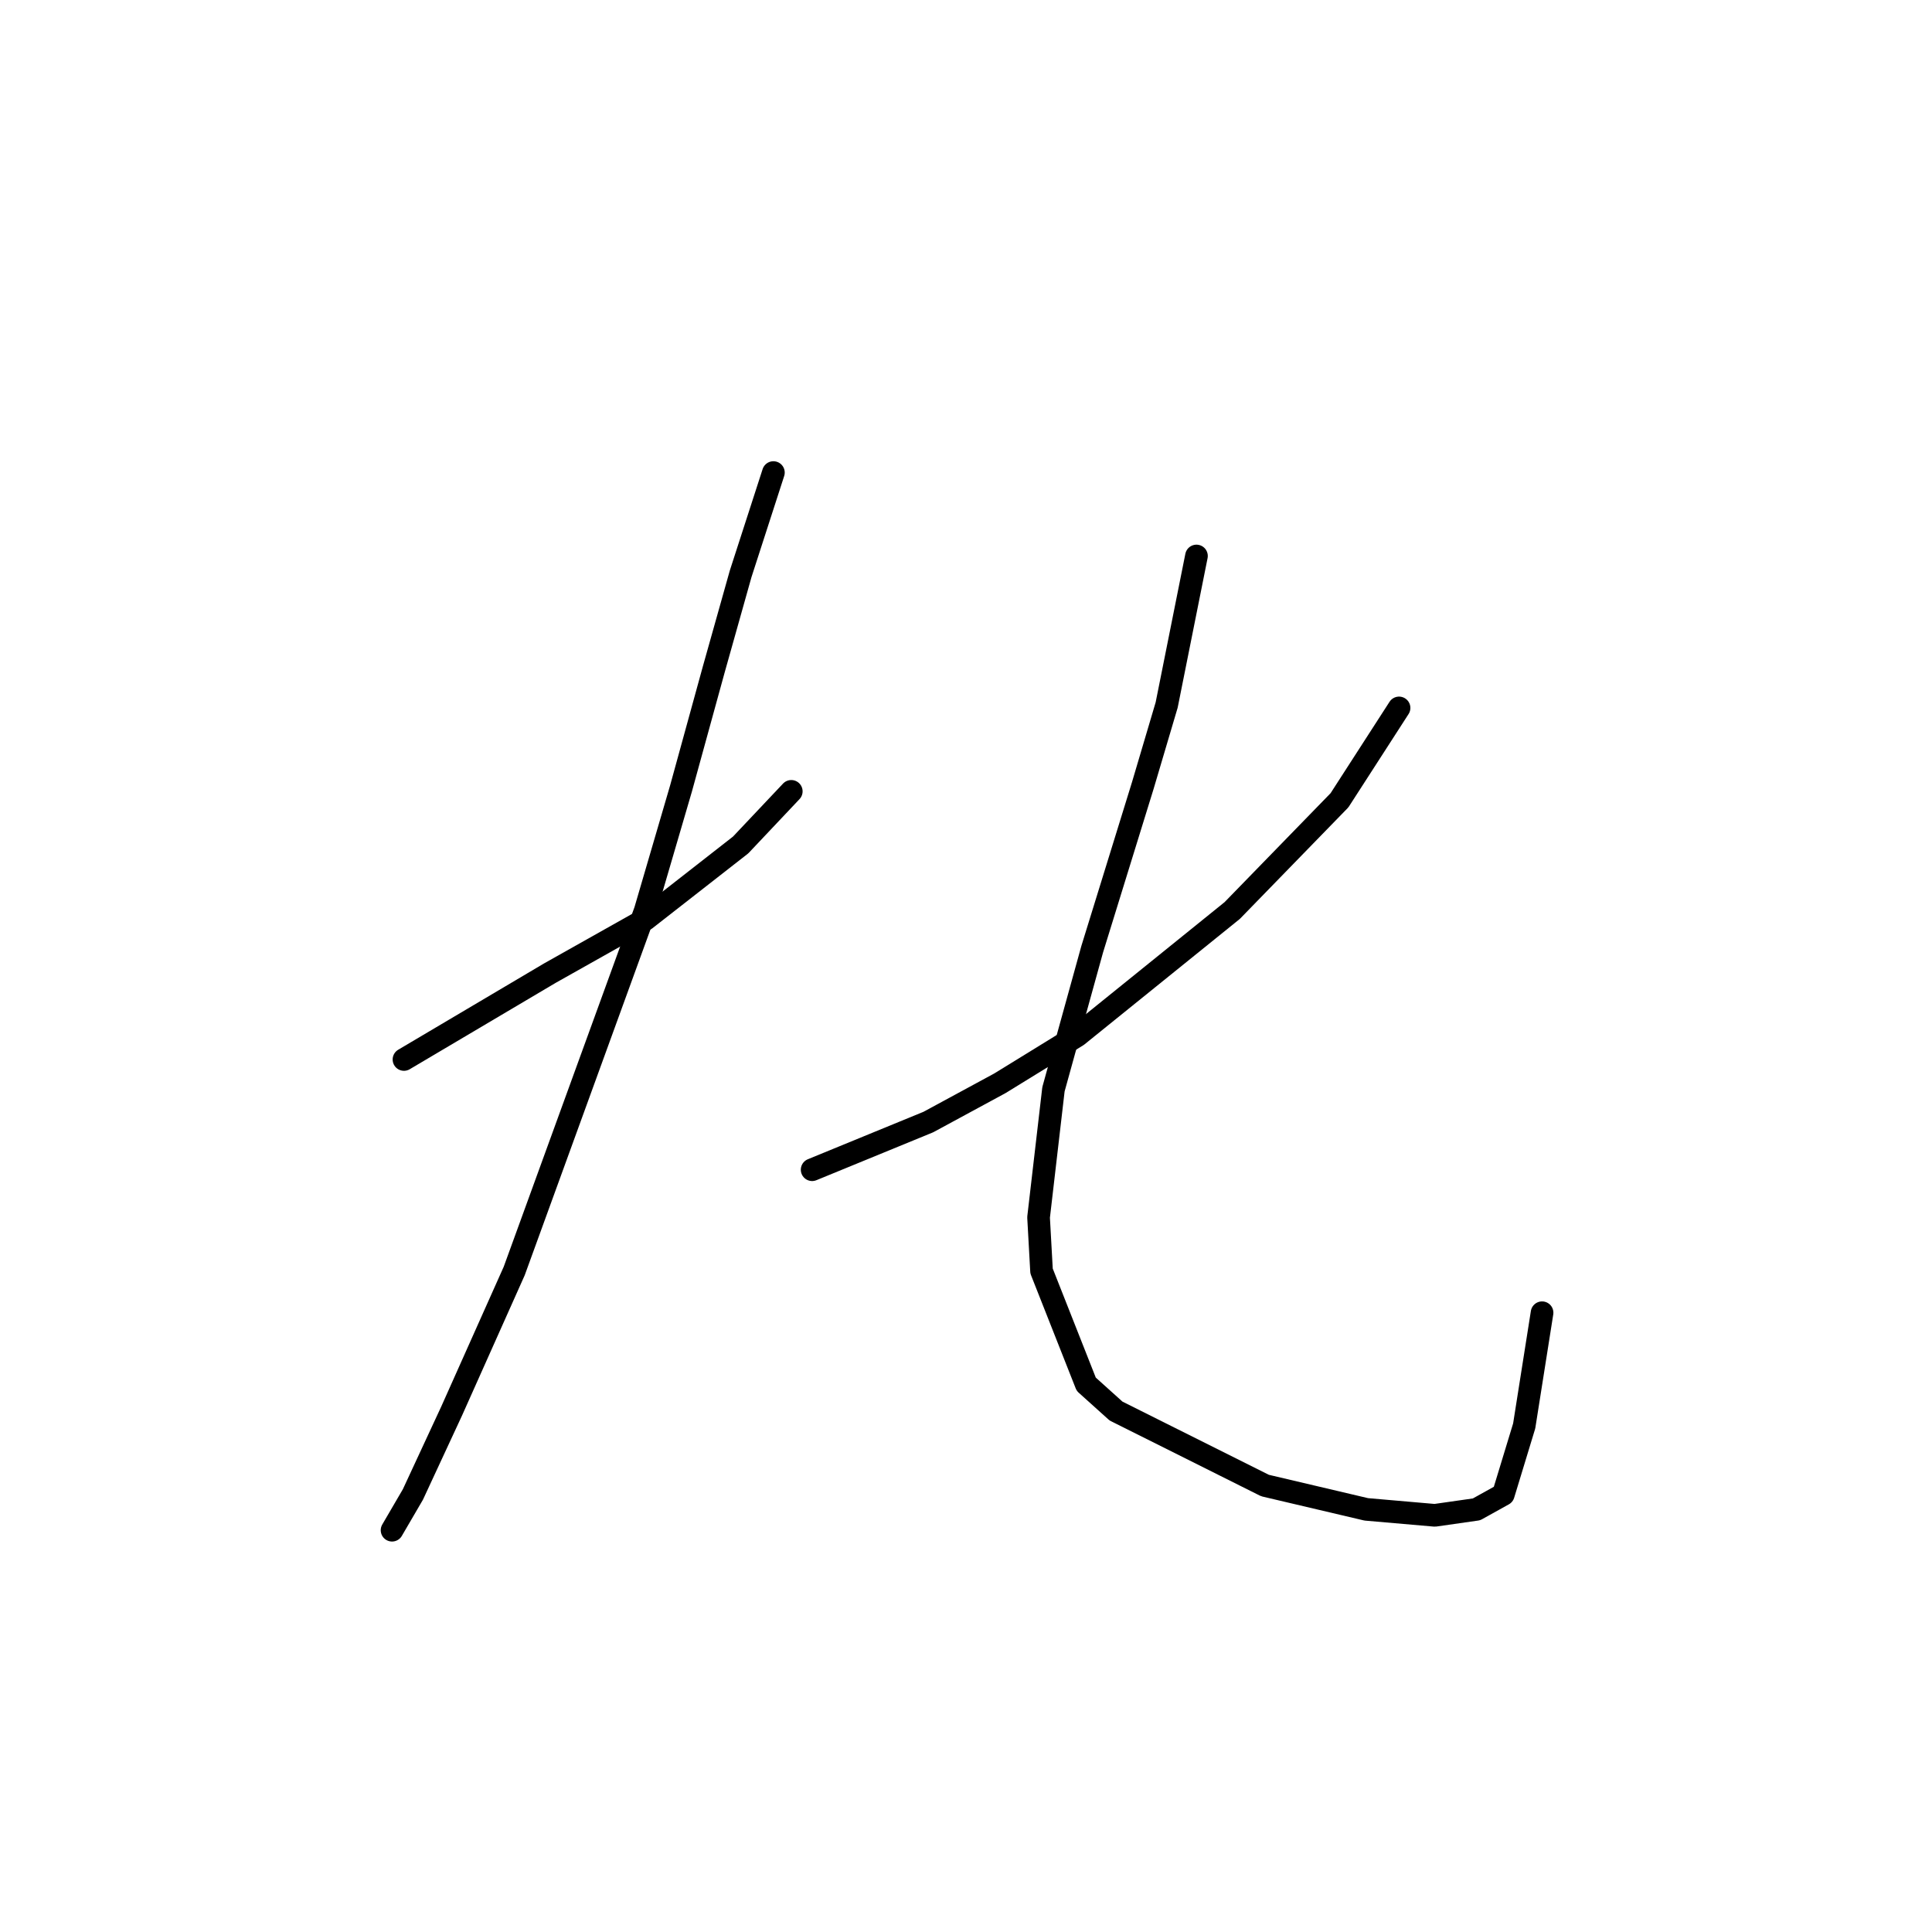 <?xml version="1.0" standalone="no"?>
    <svg width="256" height="256" xmlns="http://www.w3.org/2000/svg" version="1.1">
    <polyline stroke="black" stroke-width="3" stroke-linecap="round" fill="transparent" stroke-linejoin="round" points="53.528 140.387 72.872 128.939 85.505 121.833 98.138 111.964 104.849 104.858 104.849 104.858 " />
        <polyline stroke="black" stroke-width="3" stroke-linecap="round" fill="transparent" stroke-linejoin="round" points="102.48 62.617 98.138 76.04 94.585 88.672 90.242 104.463 85.505 120.649 68.135 168.416 59.845 186.971 54.713 198.024 51.949 202.761 51.949 202.761 " />
        <polyline stroke="black" stroke-width="3" stroke-linecap="round" fill="transparent" stroke-linejoin="round" points="185.382 93.804 177.487 106.042 163.275 120.649 142.747 137.229 132.483 143.546 123.008 148.678 107.612 154.994 107.612 154.994 " />
        <polyline stroke="black" stroke-width="3" stroke-linecap="round" fill="transparent" stroke-linejoin="round" points="158.538 73.671 154.59 93.41 151.432 104.068 144.721 125.781 139.589 144.335 137.615 161.31 138.01 168.416 143.931 183.418 147.879 186.971 167.618 196.84 181.04 199.998 190.12 200.788 195.646 199.998 199.199 198.024 201.963 188.944 204.331 173.943 204.331 173.943 " />
        </svg>